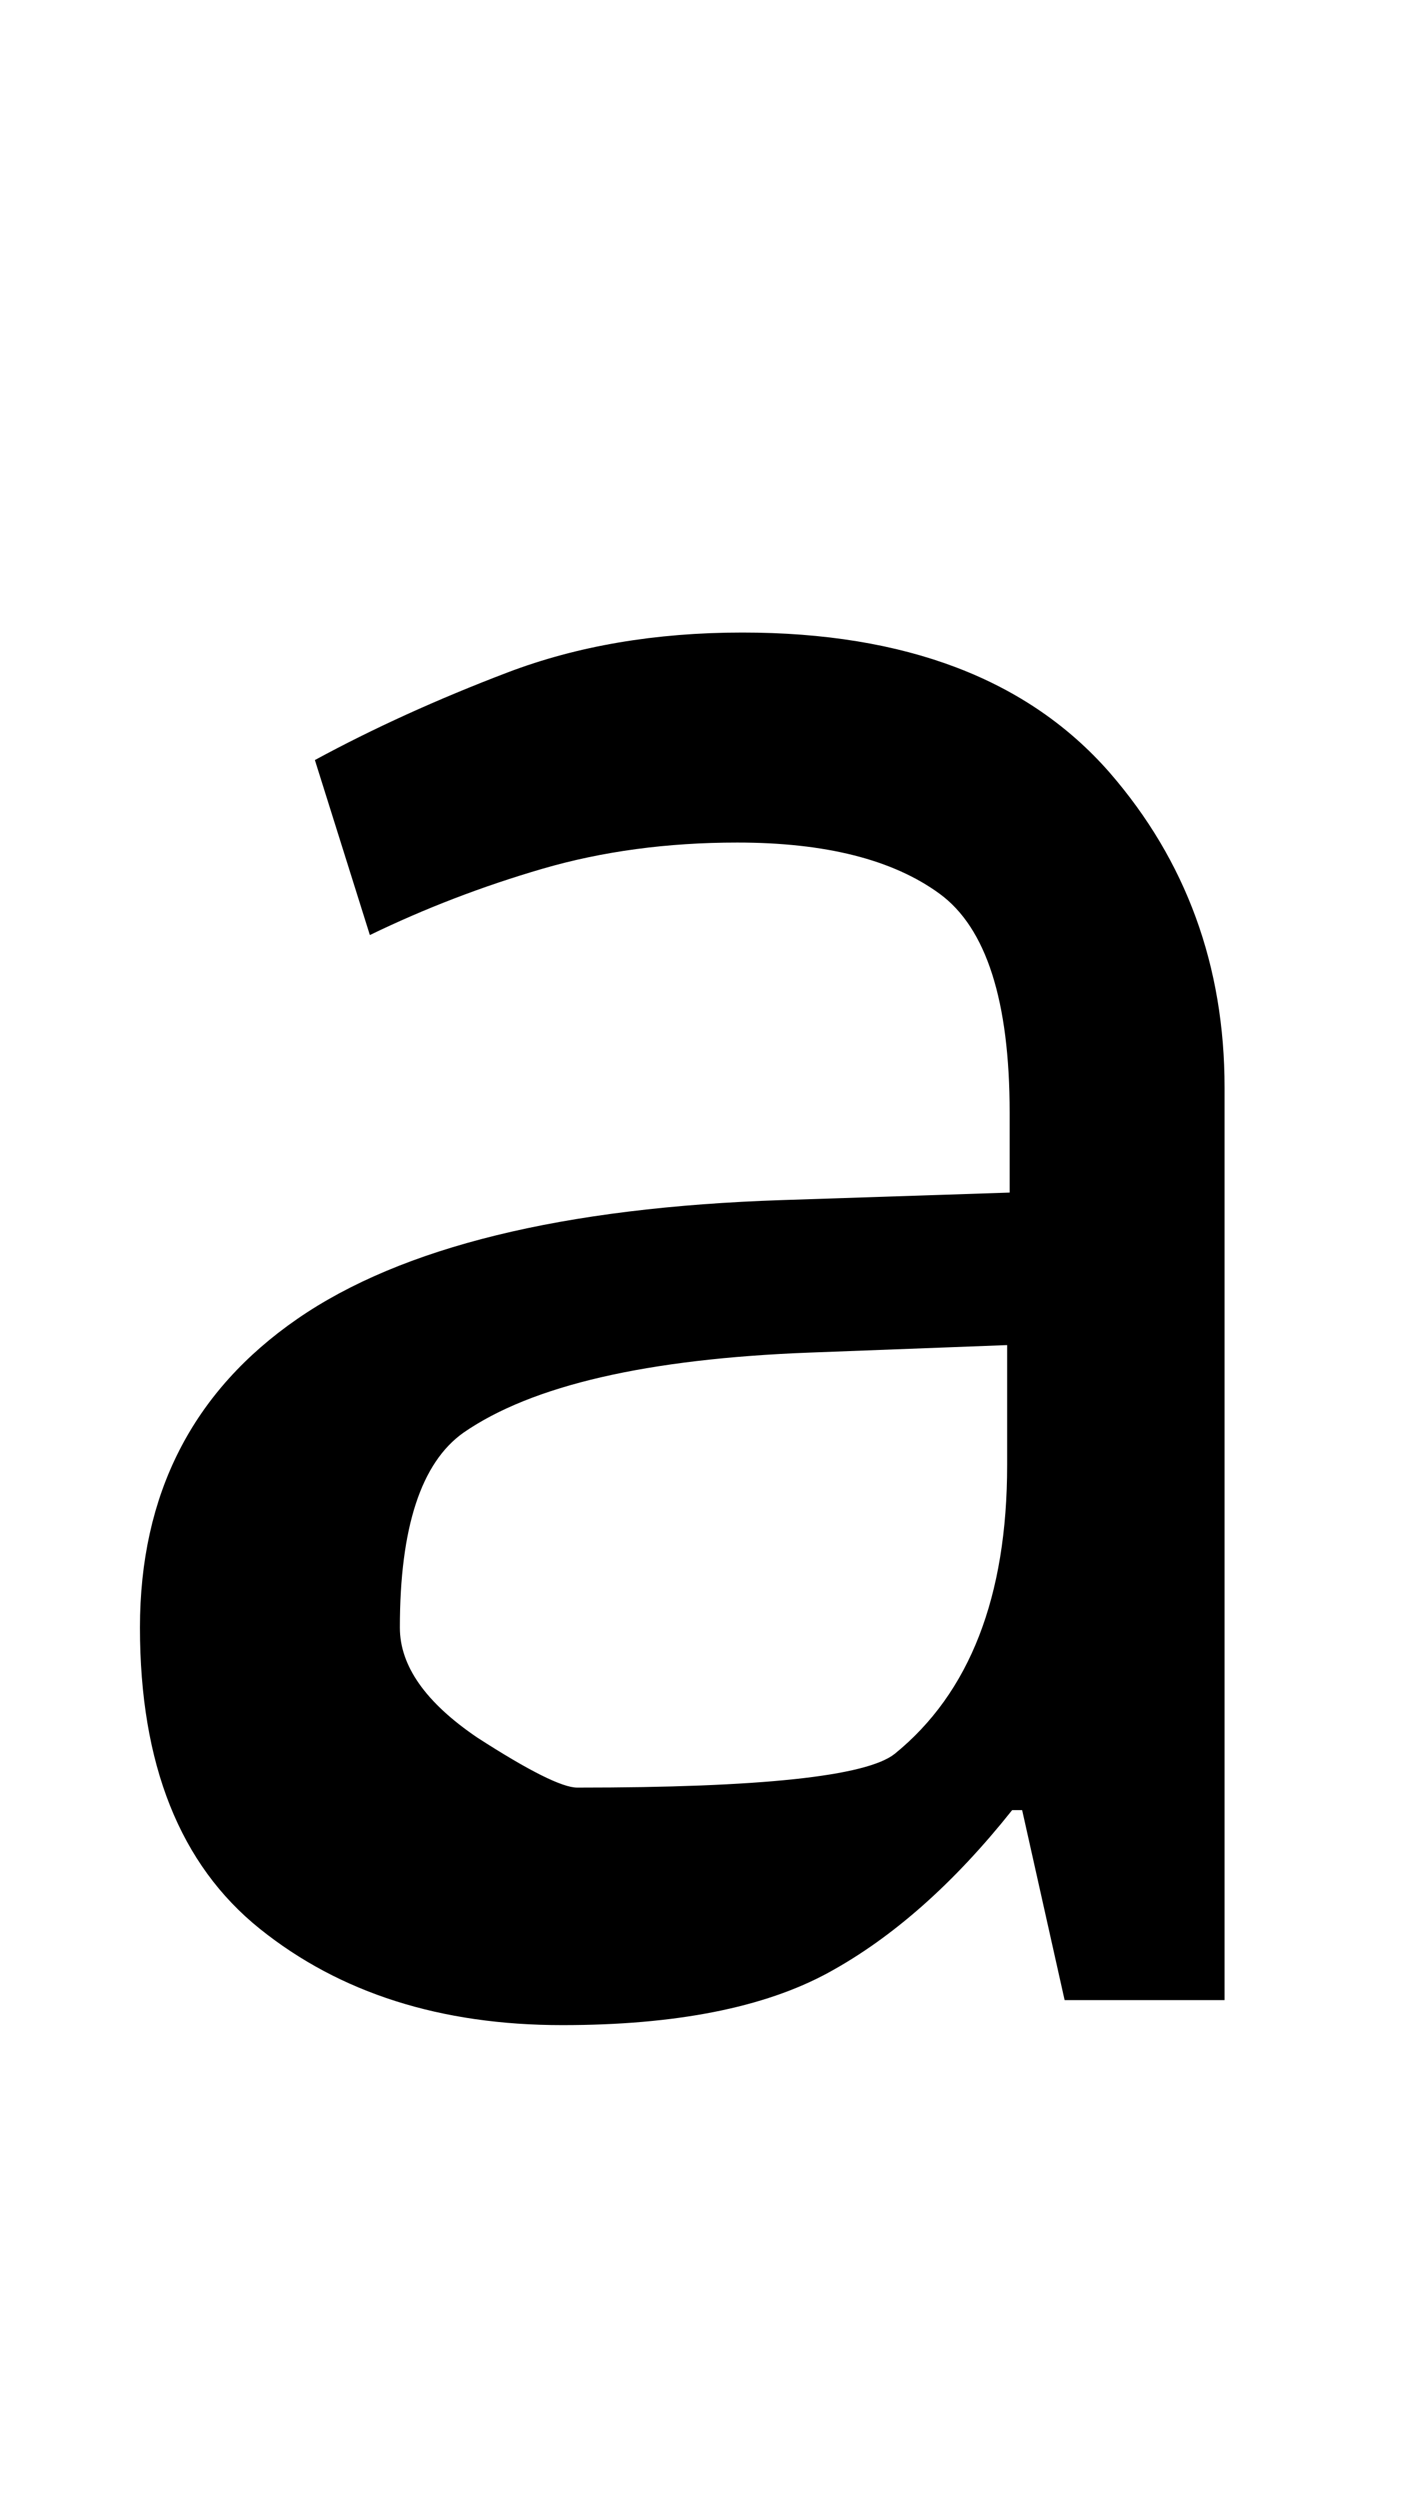 <?xml version="1.0" standalone="no"?>
<!DOCTYPE svg PUBLIC "-//W3C//DTD SVG 1.1//EN" "http://www.w3.org/Graphics/SVG/1.1/DTD/svg11.dtd" >
<svg xmlns="http://www.w3.org/2000/svg" xmlns:xlink="http://www.w3.org/1999/xlink" version="1.1" viewBox="-10 0 571 1000">
   <path fill="currentColor"
d="M287 253q98 0 147 56q46 53 46 126v365h-64l-17 -76h-4q-35 44 -73.5 65t-106.5 21q-73 0 -121 -38.5t-48 -120.5q0 -80 63 -123.5q62.516 -43.165 194 -47.5l91 -3v-32q0 -67 -28 -87.5t-81 -20.5q-42 0 -78 10.5t-69 26.5l-22 -70q35 -19 77 -35t94 -16zM314 541
q-97.574 3.705 -138.5 32q-25.5 18 -25.5 78q0 23 31 44q31 20 40 20q110 0 127 -13.5q45 -36.5 45 -115.5v-48z" />
</svg>
